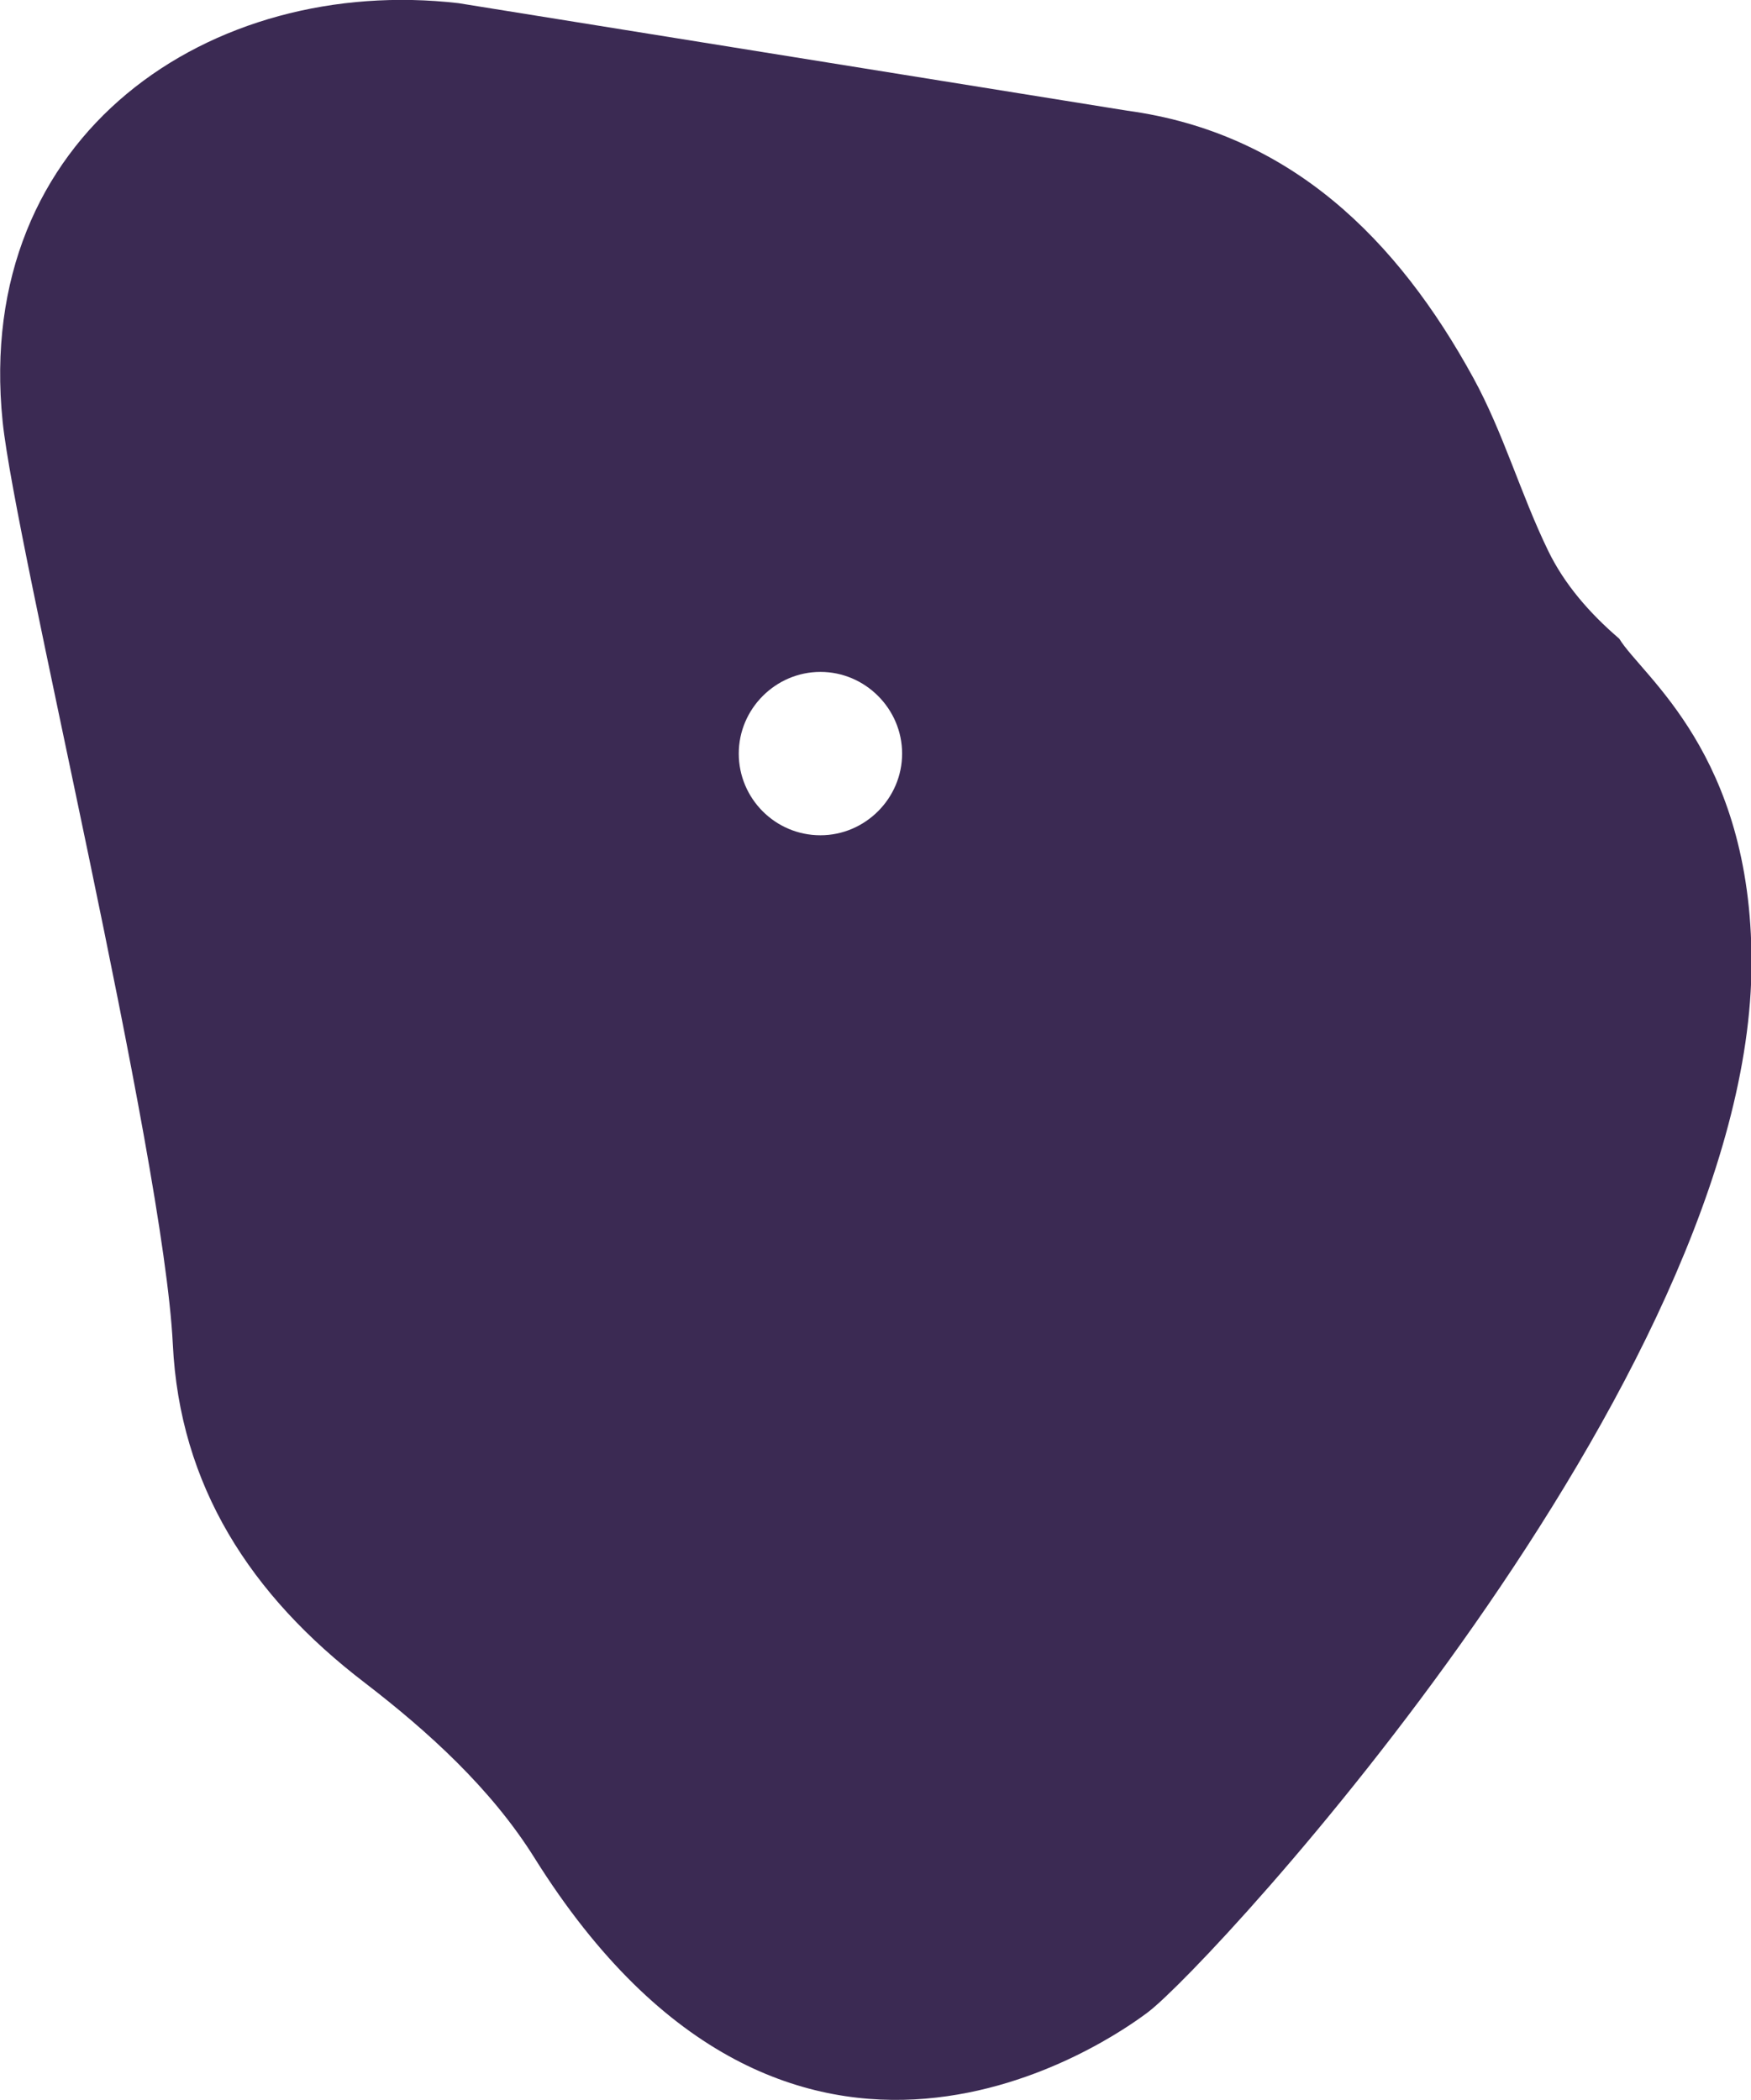 <?xml version="1.0" encoding="UTF-8"?>
<svg id="Layer_2" data-name="Layer 2" xmlns="http://www.w3.org/2000/svg" viewBox="0 0 33.23 39.85">
  <defs>
    <style>
      .cls-1 {
        fill: #3b2a53;
      }
    </style>
  </defs>
  <g id="Layer_1-2" data-name="Layer 1">
    <path class="cls-1" d="m30.73,12.12c-.56-.48-1.04-1.03-1.35-1.67-.52-1.07-.85-2.24-1.42-3.28-1.44-2.63-3.47-4.65-6.57-5.07L8.7.06C4.01-.48-.51,2.54.05,8c.24,2.34,3.05,13.87,3.23,17.51.13,2.68,1.47,4.76,3.64,6.42,1.21.93,2.4,2.01,3.22,3.32,4.89,7.82,11.03,3.4,11.65,2.93,1.21-.92,11.45-12,11.45-19.92,0-3.96-2.08-5.43-2.51-6.14Zm-15.16,3.73c-.86,0-1.55-.7-1.55-1.55s.7-1.55,1.55-1.55,1.55.7,1.55,1.55-.7,1.55-1.55,1.55Z"/>
  </g>
</svg>